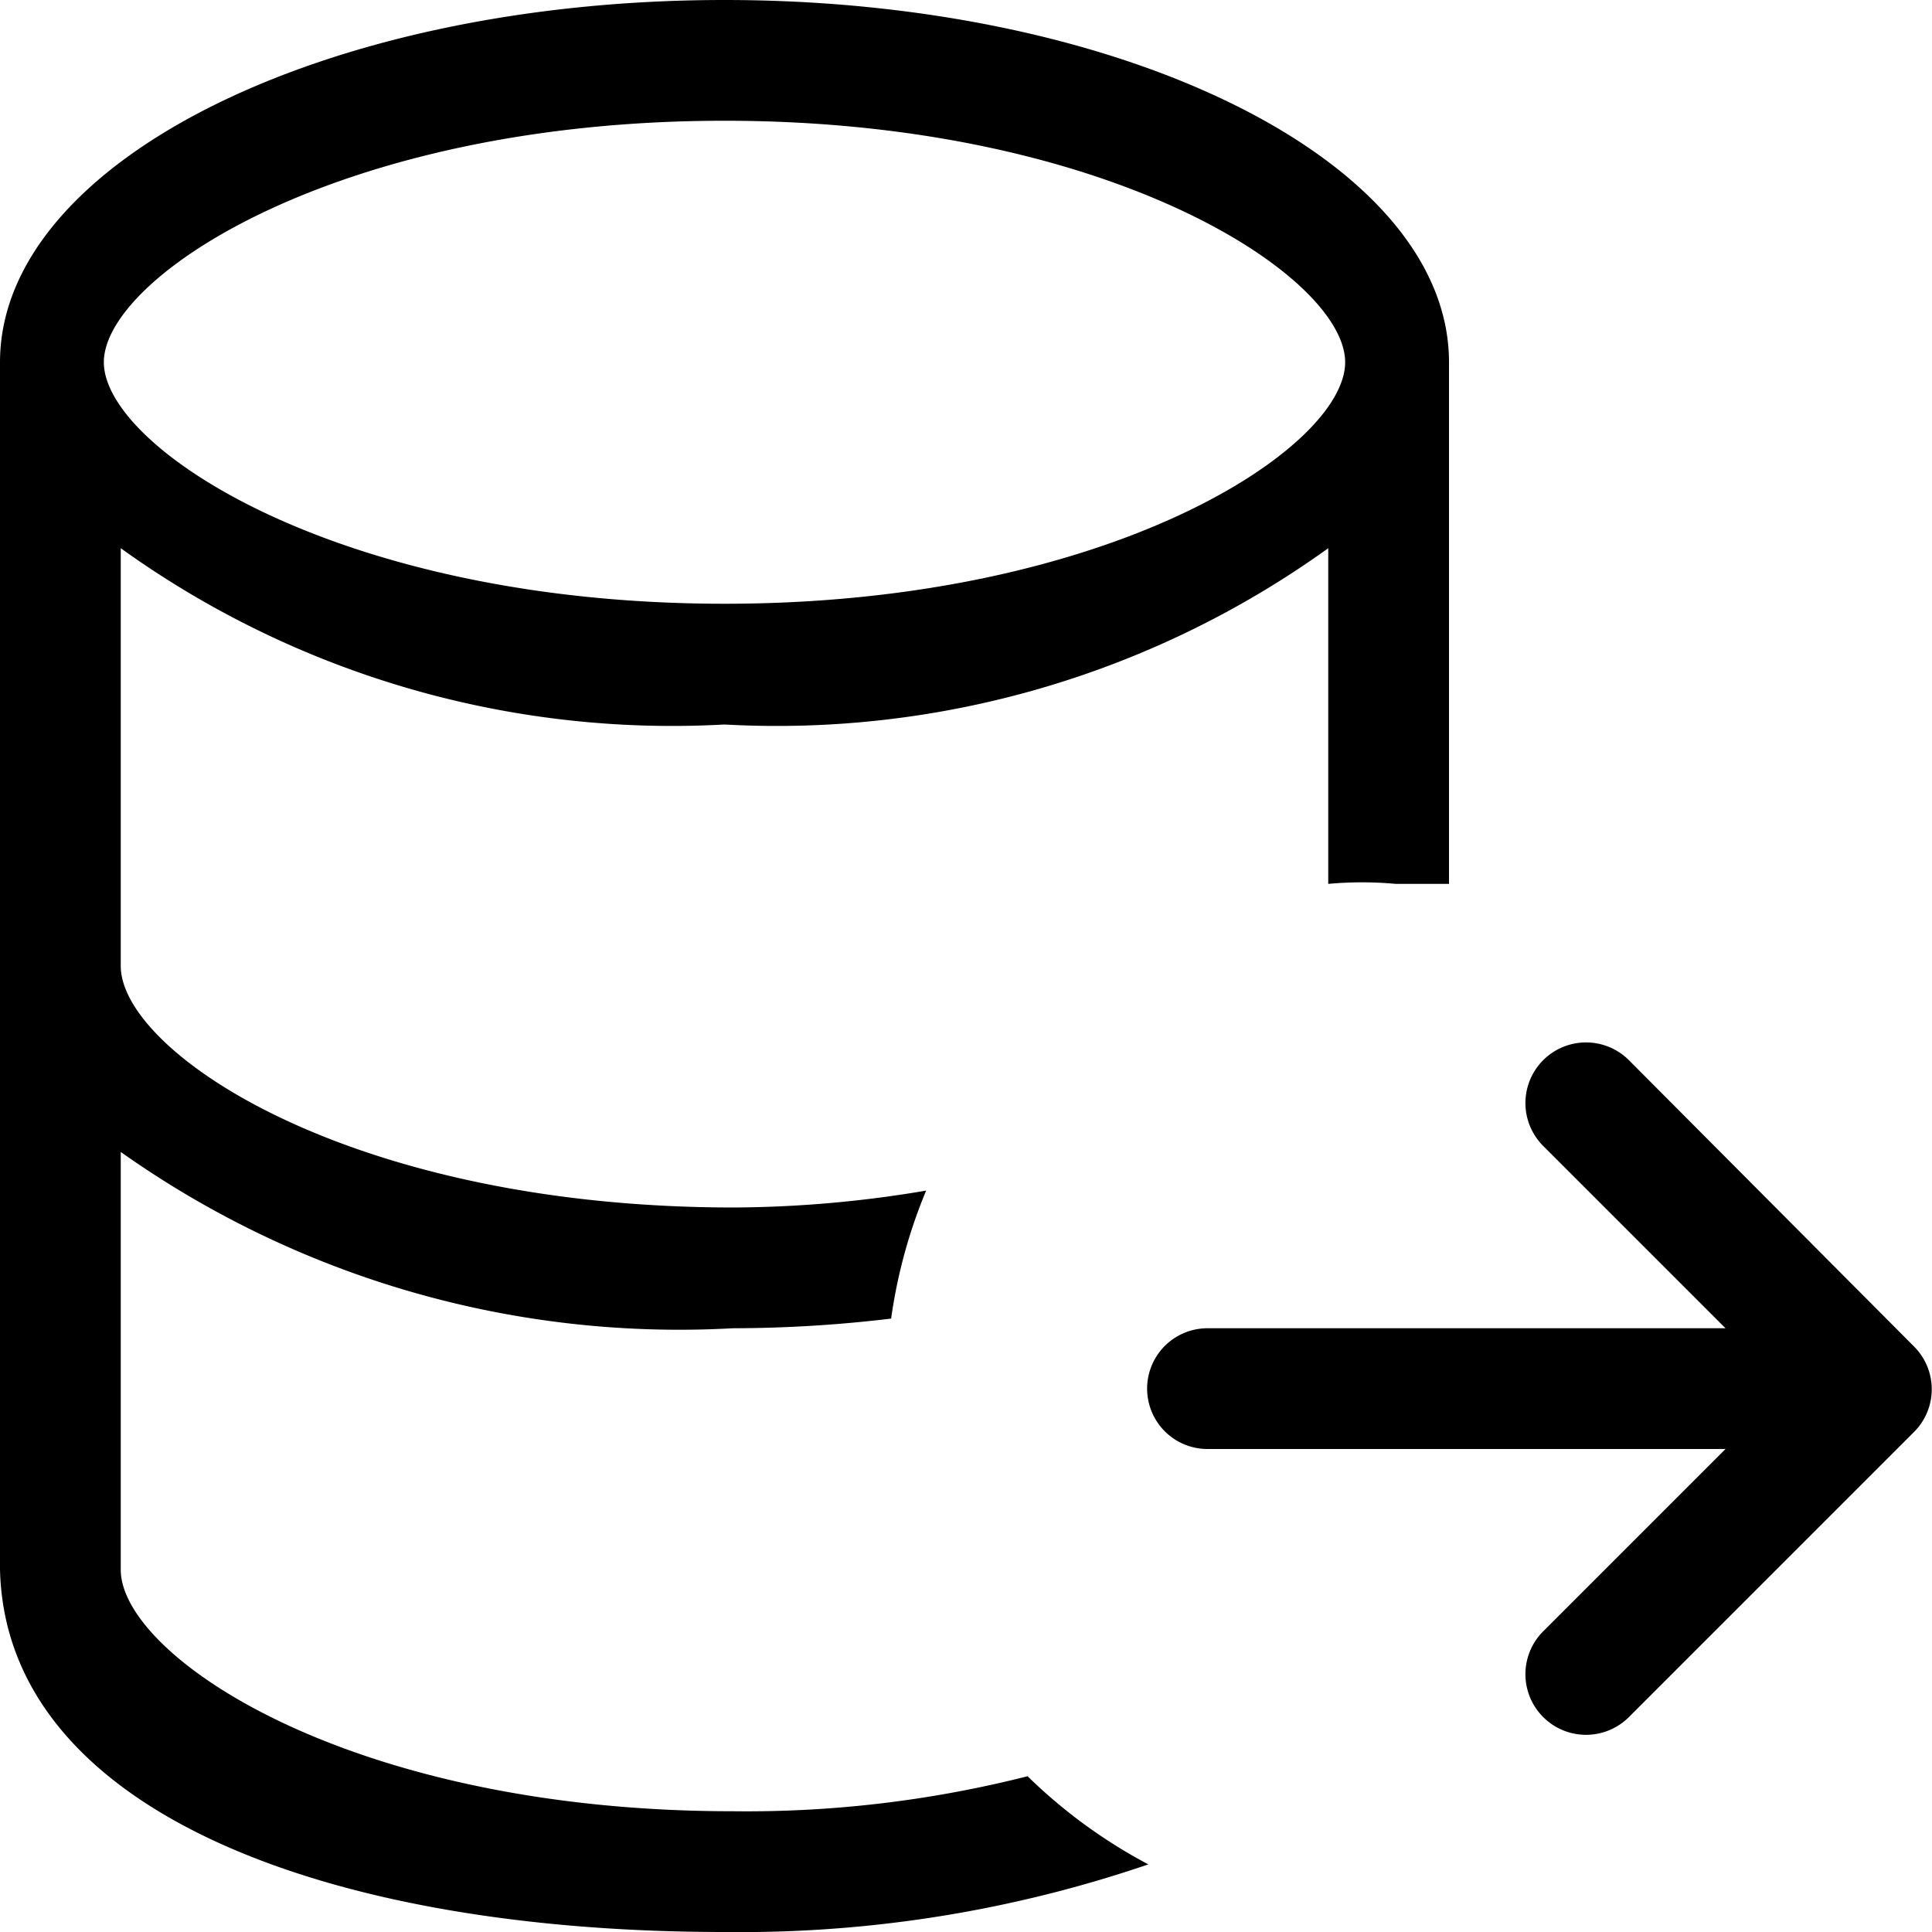 <svg id="Layer_1" data-name="Layer 1" xmlns="http://www.w3.org/2000/svg" viewBox="0 0 16 16"><title>Datasource new</title><path d="M6.07,15C2.88,15,1,13.71,1,13V9.54A8,8,0,0,0,6.07,11a11.08,11.08,0,0,0,1.31-.08,4.29,4.29,0,0,1,.29-1.06A9.74,9.74,0,0,1,6.08,10C2.89,10,1,8.71,1,8V4.54A7.82,7.82,0,0,0,6,6a7.82,7.82,0,0,0,5-1.46V7.32a3.05,3.05,0,0,1,.56,0c.13,0,.31,0,.44,0V3c0-1.66-2.69-3-6-3S0,1.34,0,3V13H0c.05,2,2.71,3,6,3a10.45,10.45,0,0,0,3.51-.56,4.32,4.32,0,0,1-1-.73A9.46,9.46,0,0,1,6.07,15ZM6,1c3.19,0,5.14,1.29,5.14,2S9.19,5,6,5,.86,3.71.86,3,2.81,1,6,1Z"/><path d="M15.85,11.15,13.49,8.78a.5.5,0,0,0-.71.71L14.29,11H10a.5.5,0,0,0,0,1h4.29l-1.51,1.51a.5.5,0,1,0,.71.71l2.36-2.36A.5.5,0,0,0,15.85,11.15Z"/></svg>